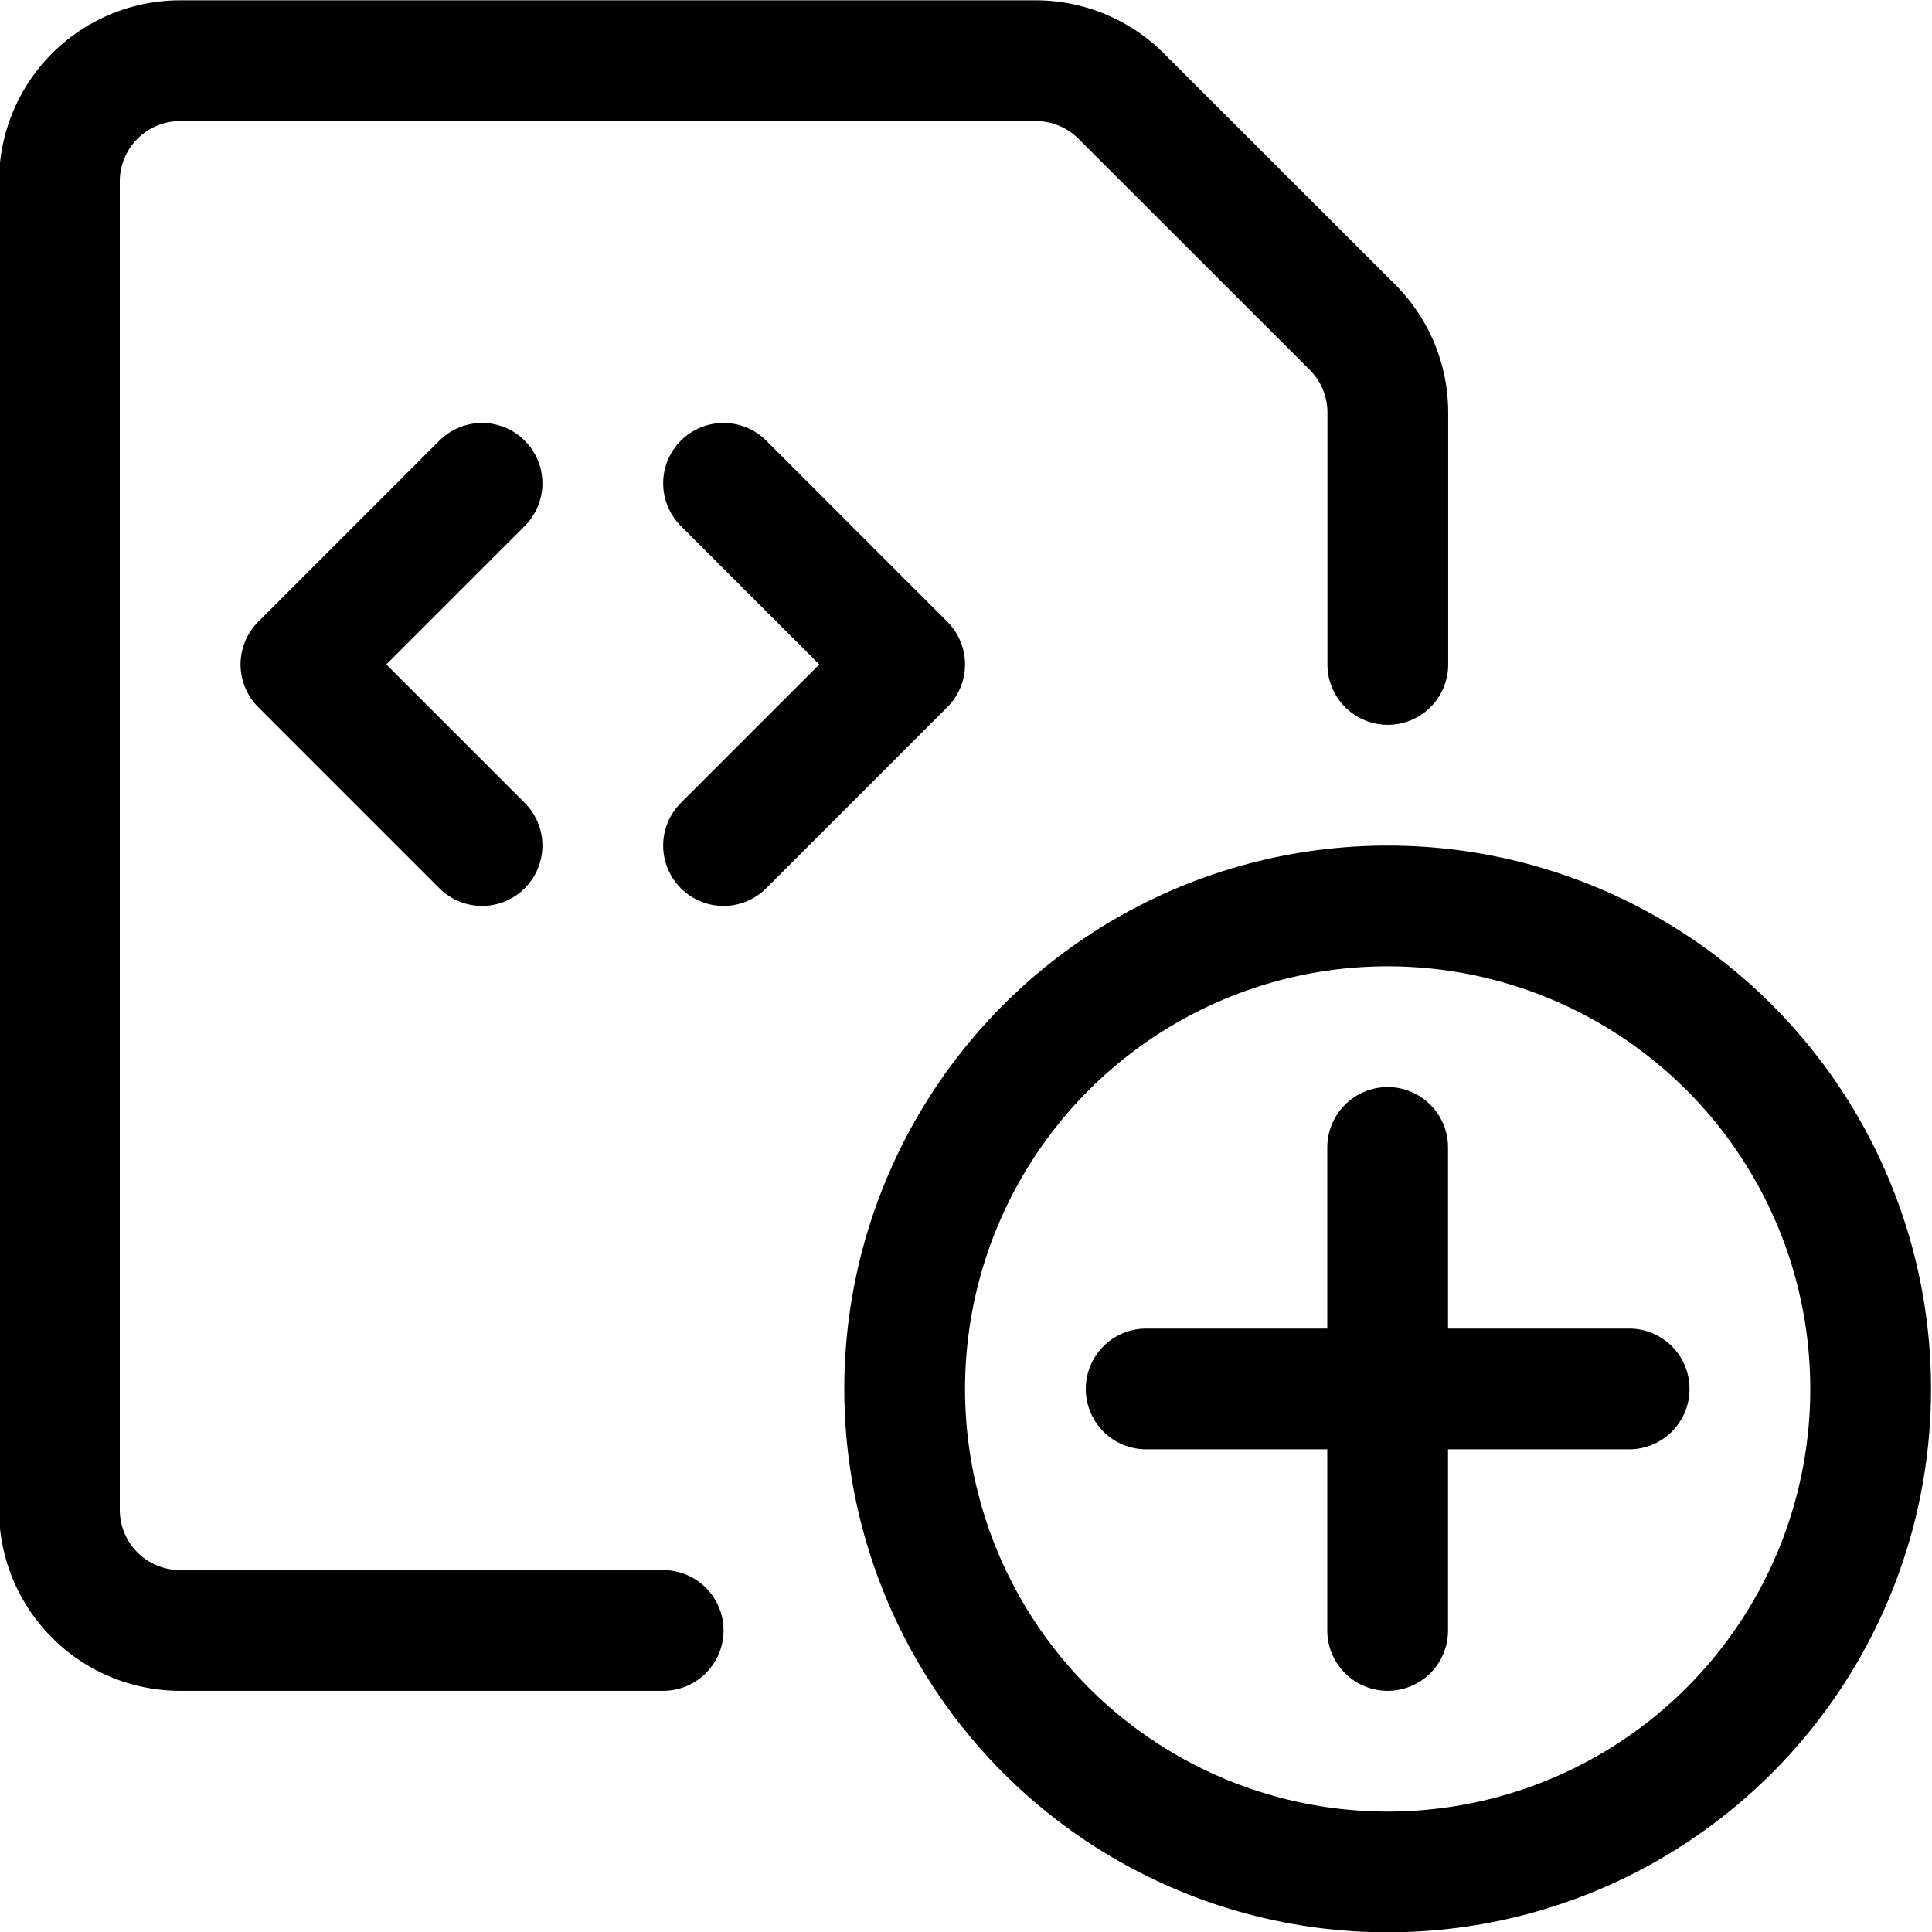 <svg xmlns="http://www.w3.org/2000/svg" viewBox="0 0 24 24" width="24" height="24"><defs><style>.a{fill:none;stroke:#000;stroke-linecap:round;stroke-linejoin:round;stroke-width:1.5px}</style></defs><title>file-code-add-1</title><circle class="a" cx="17.238" cy="17.254" r="6"/><path class="a" d="M17.238 14.254v6m-3-3h6m-12 3h-6a1.5 1.5 0 0 1-1.5-1.5v-16.5a1.5 1.5 0 0 1 1.5-1.5h10.628a1.5 1.5 0 0 1 1.061.439L16.8 4.064a1.5 1.5 0 0 1 .44 1.061v3.129"/><path class="a" d="M8.988 6.004l2.25 2.25-2.25 2.25m-3-4.5l-2.25 2.25 2.25 2.25"/></svg>